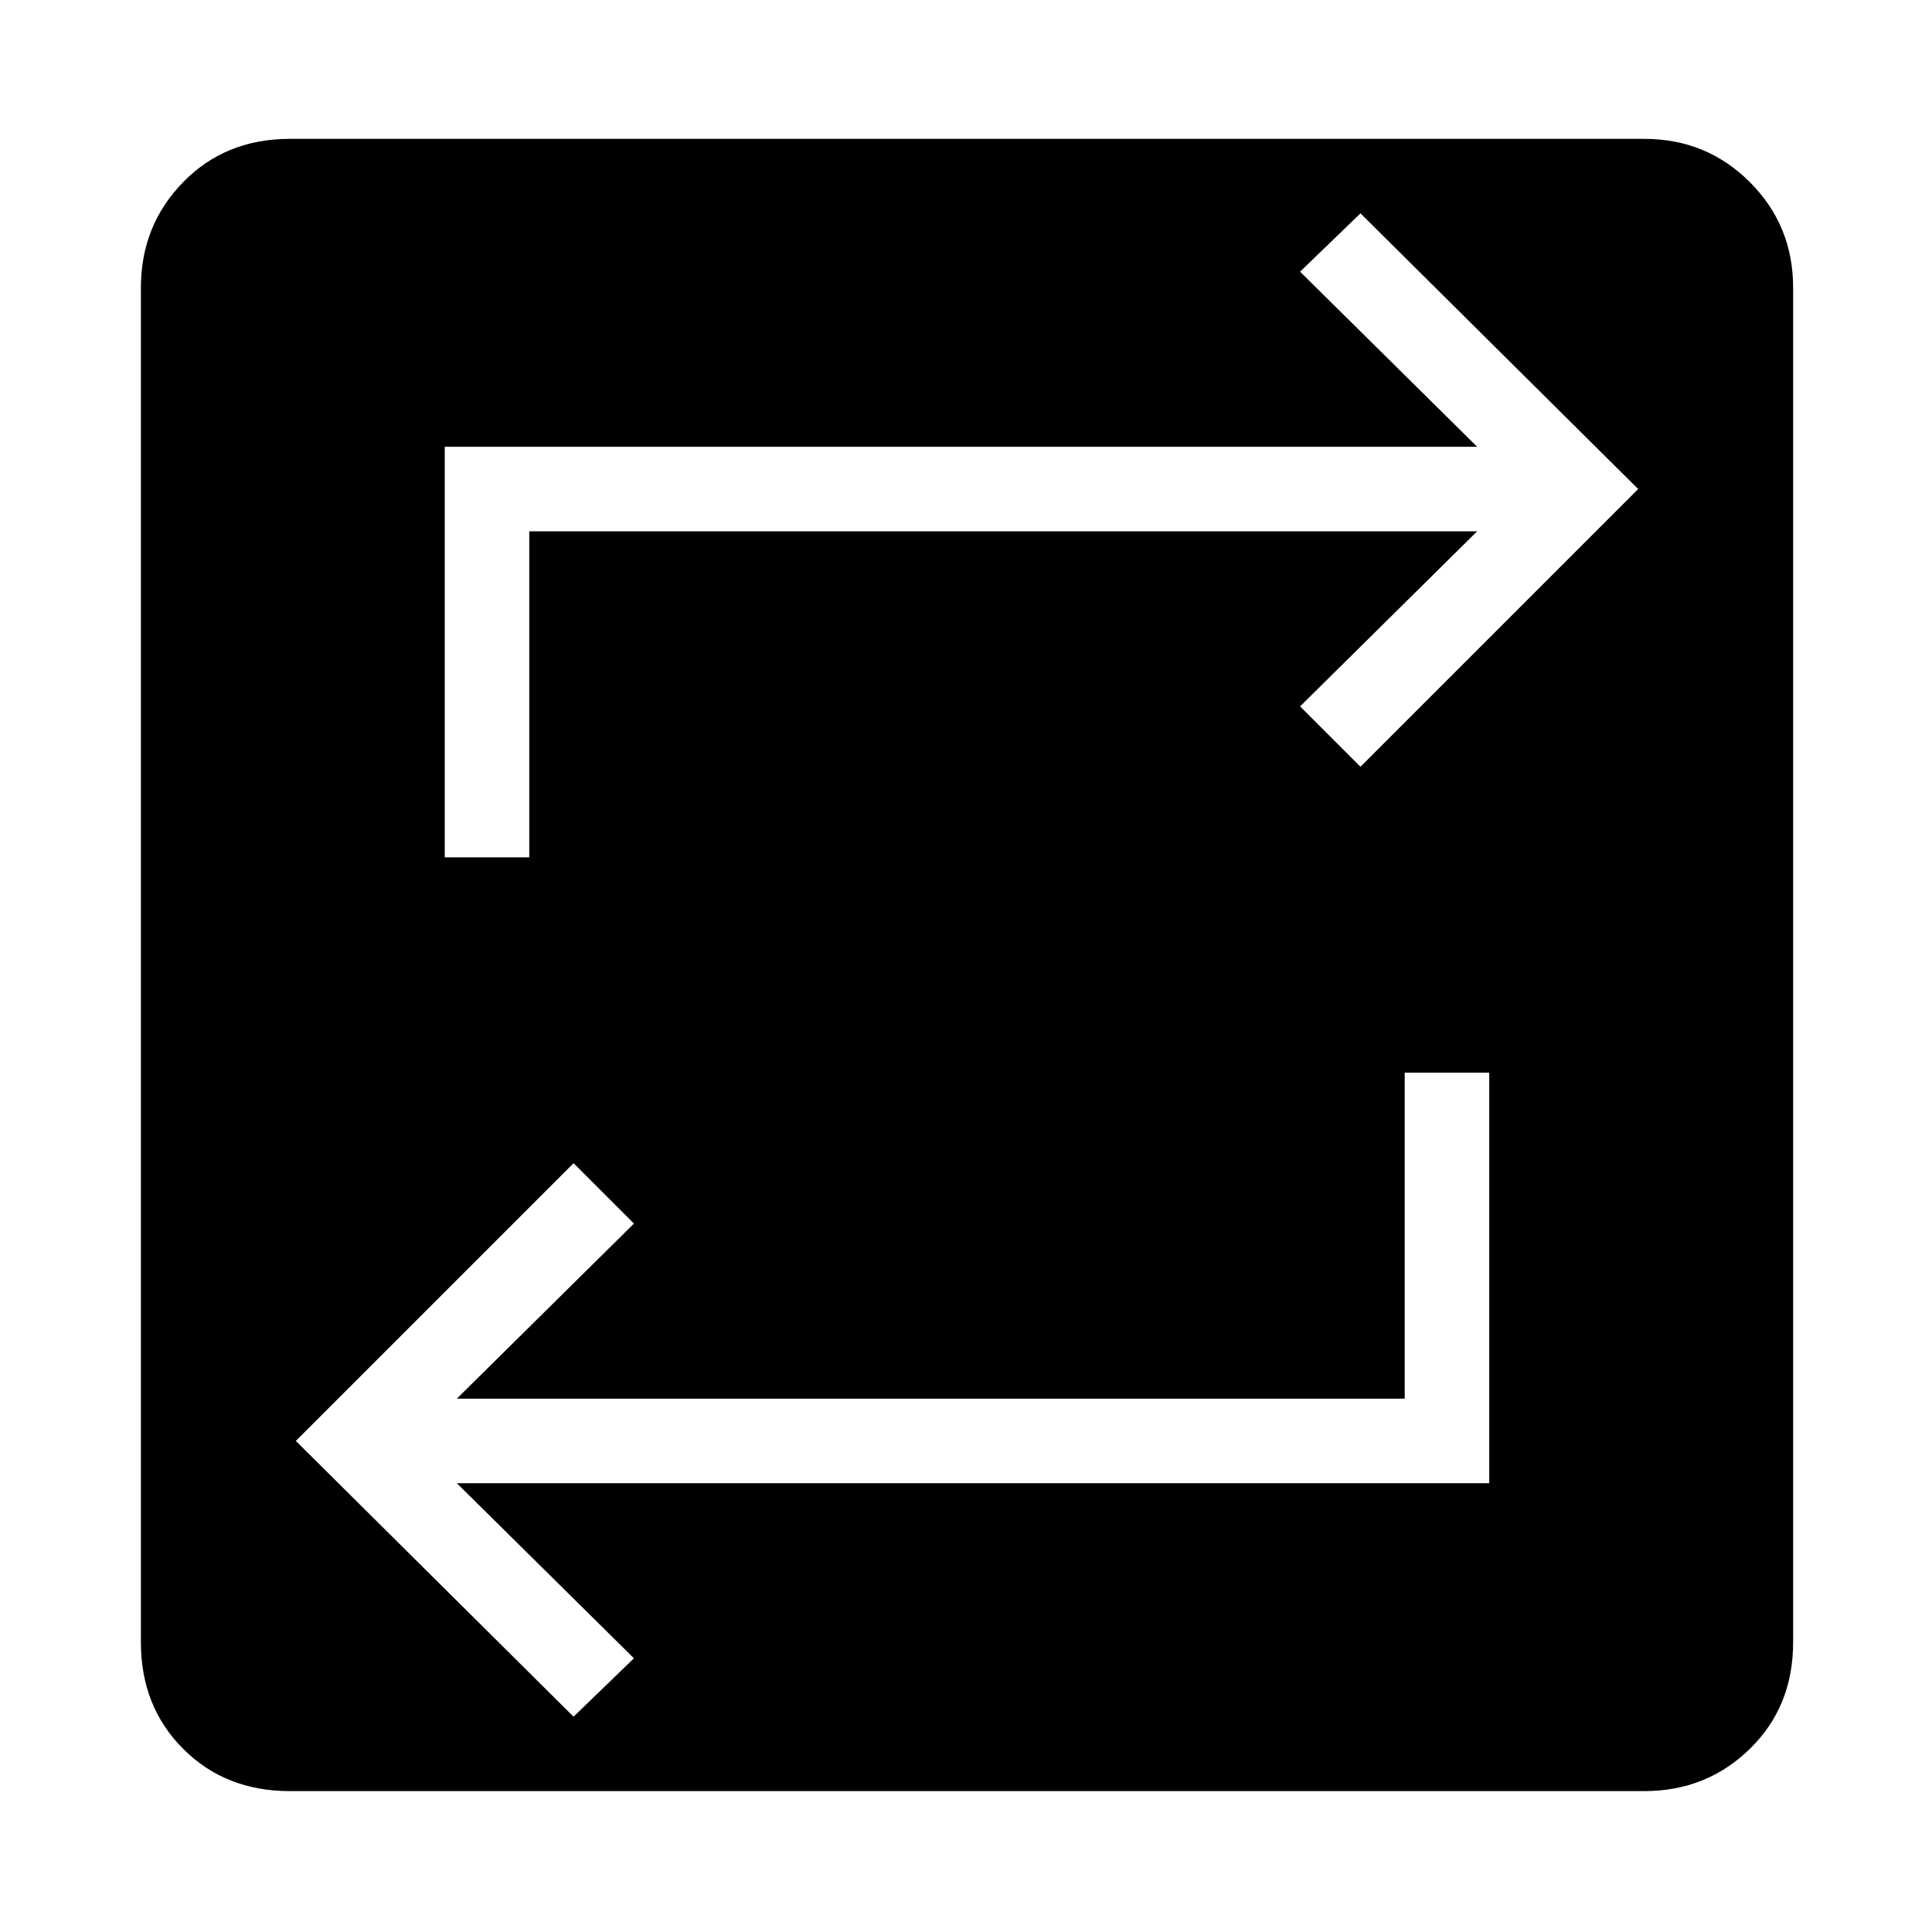 <svg xmlns="http://www.w3.org/2000/svg" height="40" width="40"><path d="M6 37.083q-1.333 0-2.208-.875-.875-.875-.875-2.208V5.958q0-1.291.875-2.187.875-.896 2.208-.896h28.042q1.291 0 2.187.896.896.896.896 2.187V34q0 1.333-.896 2.208-.896.875-2.187.875Zm5.875-1.541 1.25-1.209-3.667-3.625h21.375v-8.5h-1.75v6.75H9.458l3.667-3.625-1.25-1.25-5.75 5.75ZM9.208 17.75h1.75V11h19.625l-3.666 3.625 1.25 1.25 5.75-5.75-5.75-5.708-1.25 1.208 3.666 3.625H9.208Z"/></svg>